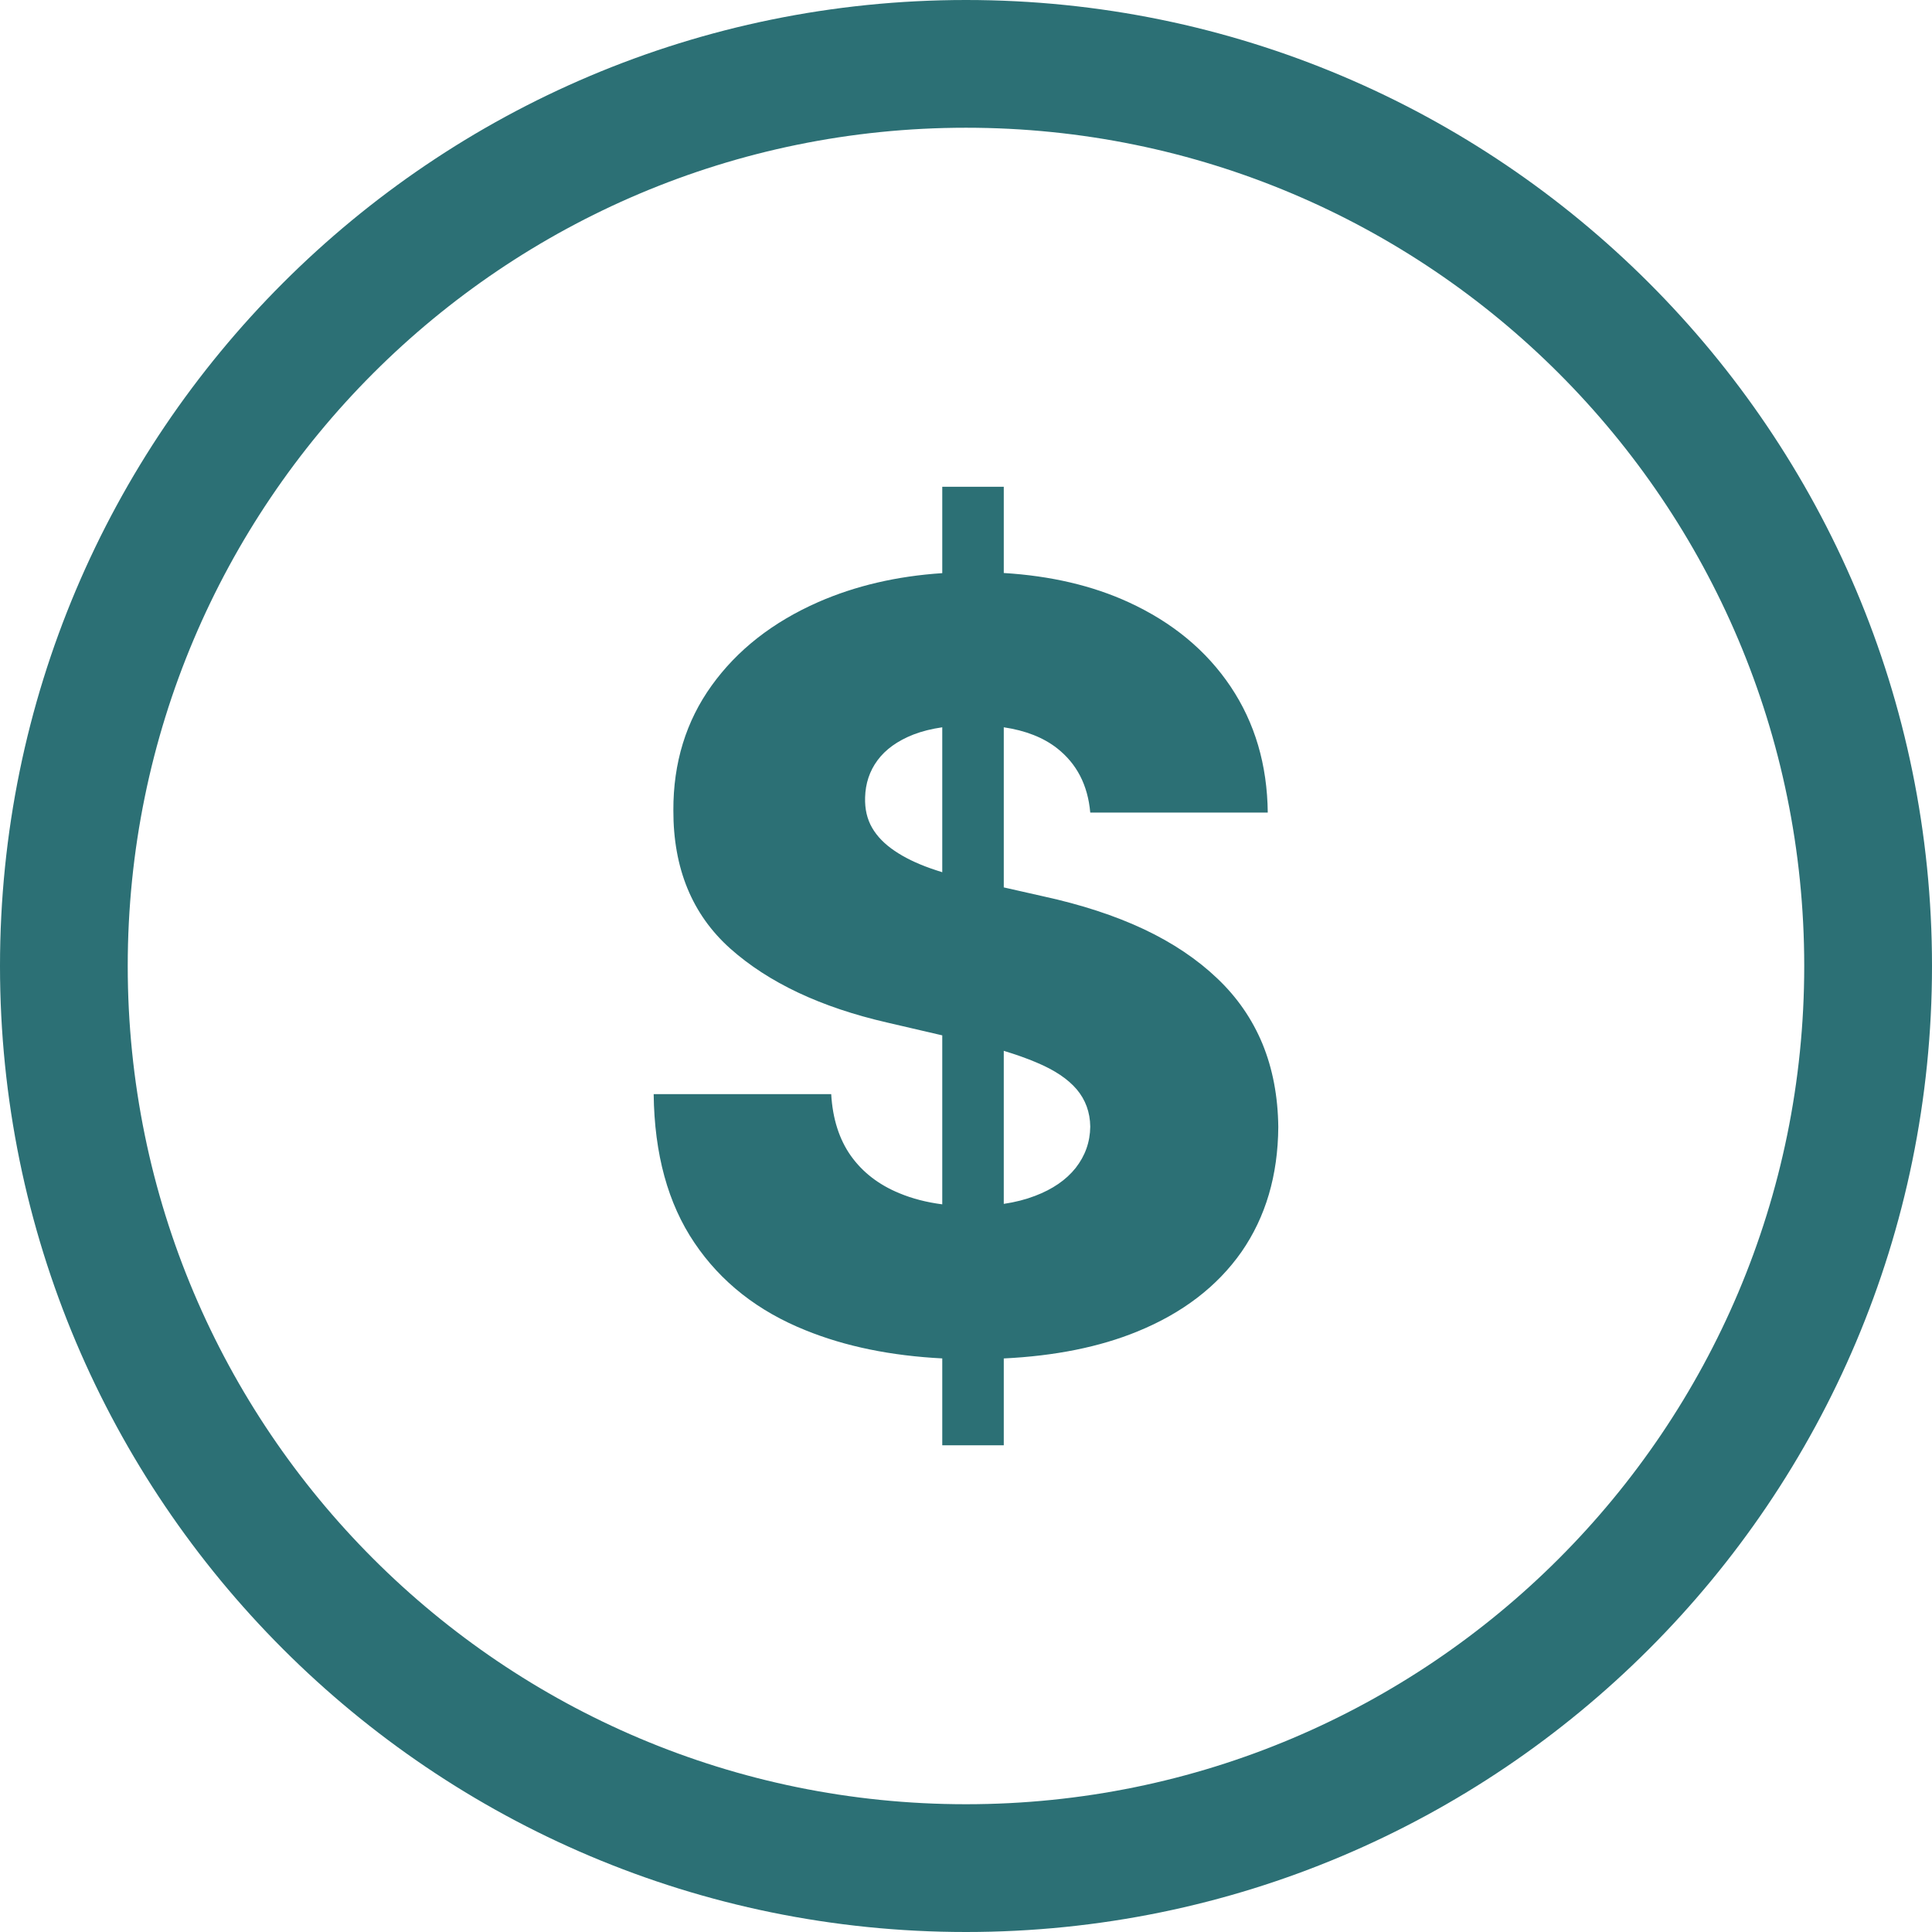 <?xml version="1.0" encoding="UTF-8"?>
<!DOCTYPE svg PUBLIC "-//W3C//DTD SVG 1.1//EN" "http://www.w3.org/Graphics/SVG/1.1/DTD/svg11.dtd">
<!-- Creator: CorelDRAW -->
<svg xmlns="http://www.w3.org/2000/svg" xml:space="preserve" width="512px" height="512px" version="1.1" shape-rendering="geometricPrecision" text-rendering="geometricPrecision" image-rendering="optimizeQuality" fill-rule="evenodd" clip-rule="evenodd"
viewBox="0 0 512 512"
 xmlns:xlink="http://www.w3.org/1999/xlink"
 xmlns:xodm="http://www.corel.com/coreldraw/odm/2003">
 <g id="Layer_x0020_1">
  <path fill="#2C7075" fill-rule="nonzero" d="M256 0c70.68,0 134.68,28.66 181.01,74.99 46.33,46.32 74.99,110.33 74.99,181.01 0,70.68 -28.66,134.69 -74.99,181.01 -46.32,46.33 -110.33,74.99 -181.01,74.99 -70.68,0 -134.69,-28.66 -181.01,-74.99 -46.33,-46.33 -74.99,-110.33 -74.99,-181.01 0,-70.68 28.66,-134.69 74.99,-181.01 46.32,-46.33 110.33,-74.99 181.01,-74.99zm32.93 215.34c-0.65,-7.32 -3.59,-12.95 -8.8,-17.05 -3.62,-2.83 -8.33,-4.69 -14.12,-5.55l0 42.43 10.53 2.38c10.01,2.19 18.91,5.08 26.64,8.72 7.69,3.63 14.16,8.01 19.42,13.03 5.27,4.99 9.27,10.81 11.97,17.33 2.7,6.57 4.1,13.93 4.19,22.03 -0.09,12.86 -3.35,23.85 -9.73,33.07 -6.43,9.18 -15.65,16.26 -27.66,21.15 -10.03,4.1 -21.82,6.46 -35.36,7.12l0 23.01 -16.3 0 0 -23.02c-13.59,-0.7 -25.65,-3.16 -36.19,-7.44 -12.67,-5.08 -22.49,-12.81 -29.48,-23.19 -7.03,-10.39 -10.62,-23.52 -10.81,-39.4l47.05 0c0.37,6.51 2.14,12.01 5.21,16.34 3.12,4.38 7.41,7.68 12.86,9.92 3.46,1.44 7.24,2.41 11.36,2.94l0 -44.78 -14.58 -3.39c-17.6,-4.04 -31.43,-10.57 -41.59,-19.6 -10.11,-9.04 -15.13,-21.24 -15.09,-36.66 -0.04,-12.57 3.35,-23.61 10.16,-33.07 6.8,-9.45 16.2,-16.81 28.27,-22.12 9.84,-4.3 20.77,-6.86 32.83,-7.65l0 -22.9 16.3 0 0 22.86c12.44,0.76 23.48,3.34 33.07,7.74 11.65,5.35 20.64,12.81 27.07,22.4 6.42,9.6 9.68,20.68 9.82,33.35l-47.04 0zm-39.22 -22.6c-2.84,0.41 -5.39,1.05 -7.64,1.92 -4.24,1.67 -7.4,3.96 -9.5,6.8 -2.14,2.88 -3.21,6.19 -3.31,9.87 -0.09,3.08 0.52,5.73 1.87,8.06 1.35,2.33 3.35,4.33 5.96,6.1 2.61,1.77 5.78,3.31 9.45,4.61 1.03,0.36 2.08,0.71 3.17,1.05l0 -38.41zm16.3 126.3c3.03,-0.45 5.79,-1.16 8.29,-2.12 4.66,-1.77 8.25,-4.24 10.76,-7.4 2.52,-3.22 3.82,-6.85 3.87,-10.95 -0.05,-3.82 -1.26,-7.12 -3.59,-9.88 -2.33,-2.74 -5.87,-5.12 -10.66,-7.12 -2.53,-1.08 -5.42,-2.1 -8.67,-3.09l0 40.56zm147.07 -220.13c-40.19,-40.19 -95.74,-65.06 -157.08,-65.06 -61.35,0 -116.89,24.87 -157.09,65.06 -40.19,40.2 -65.06,95.74 -65.06,157.09 0,61.34 24.87,116.89 65.06,157.08 40.2,40.2 95.74,65.06 157.09,65.06 61.35,0 116.89,-24.86 157.08,-65.06 40.2,-40.19 65.06,-95.73 65.06,-157.08 0,-61.35 -24.86,-116.89 -65.06,-157.09z"/>
 </g>
</svg>